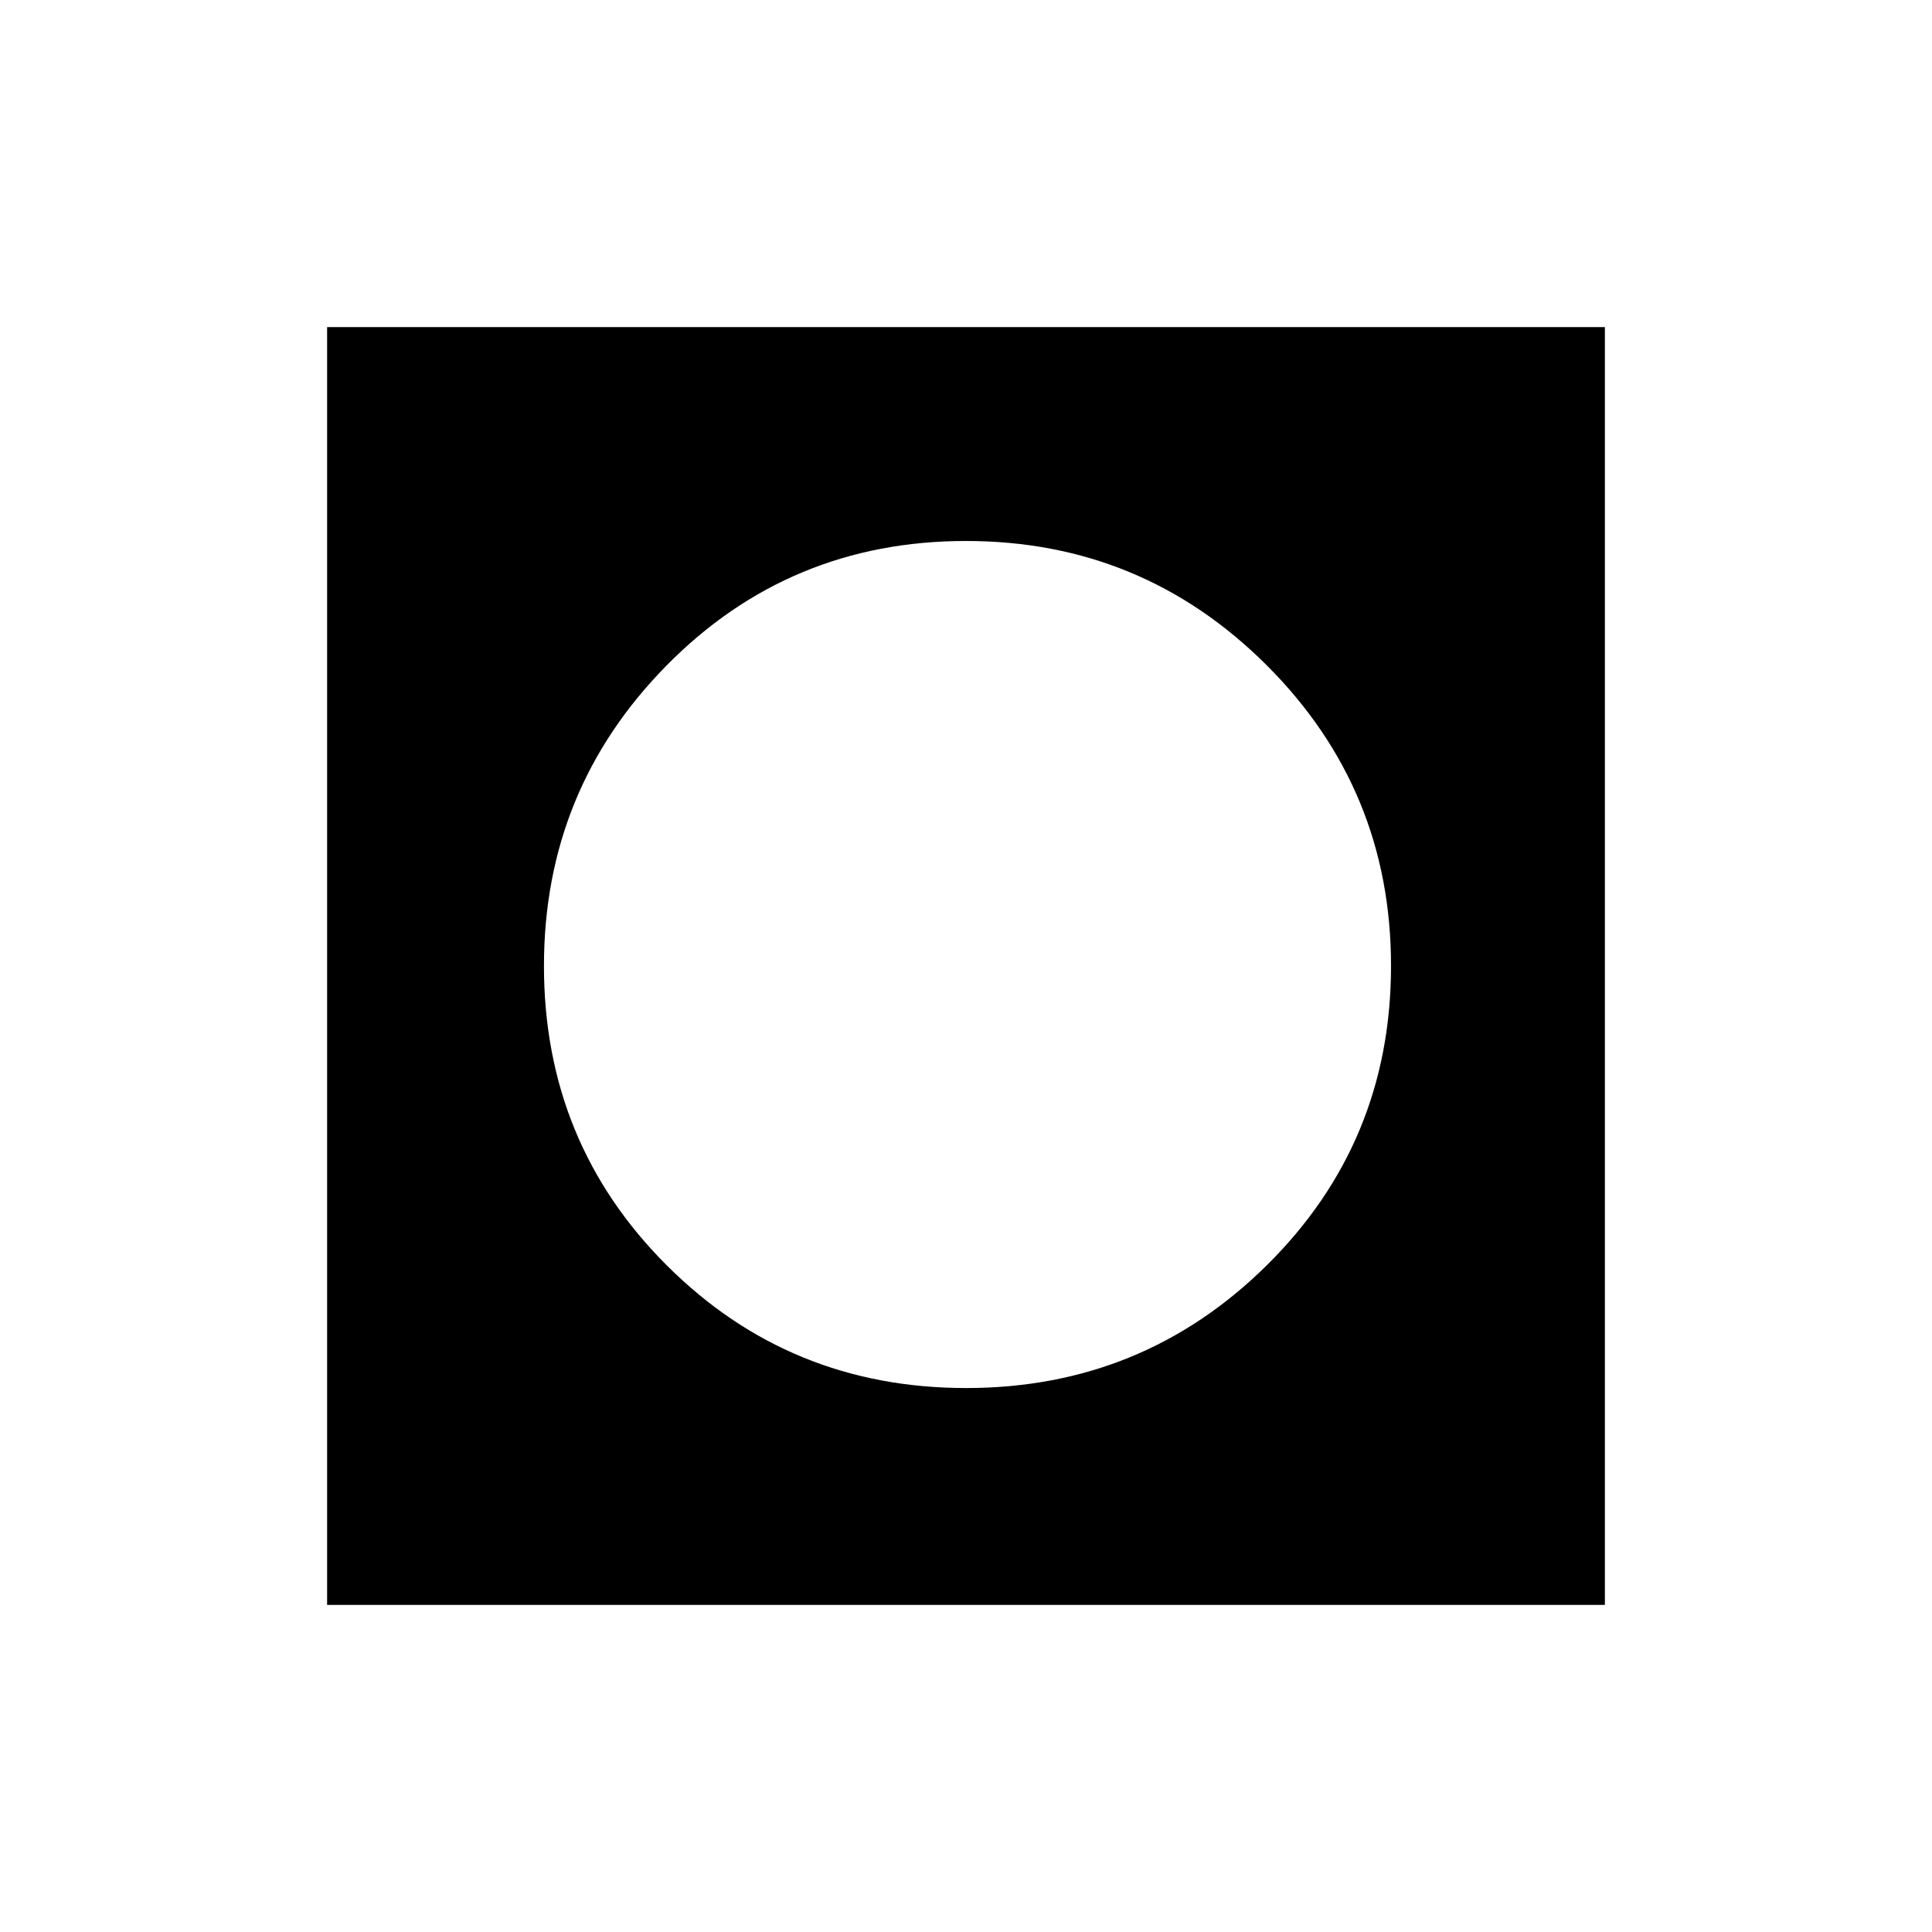 <svg xmlns="http://www.w3.org/2000/svg" height="40" viewBox="0 -960 960 960" width="40"><path d="M162.54-162.54v-634.92h634.92v634.92H162.54Zm317.53-107.75q87.72 0 149.42-61.03 61.7-61.02 61.7-148.75 0-87.72-61.83-149.42-61.83-61.7-149.33-61.7-87.82 0-148.78 61.83-60.96 61.83-60.96 149.33 0 87.82 61.03 148.78 61.02 60.96 148.75 60.96Z"/></svg>